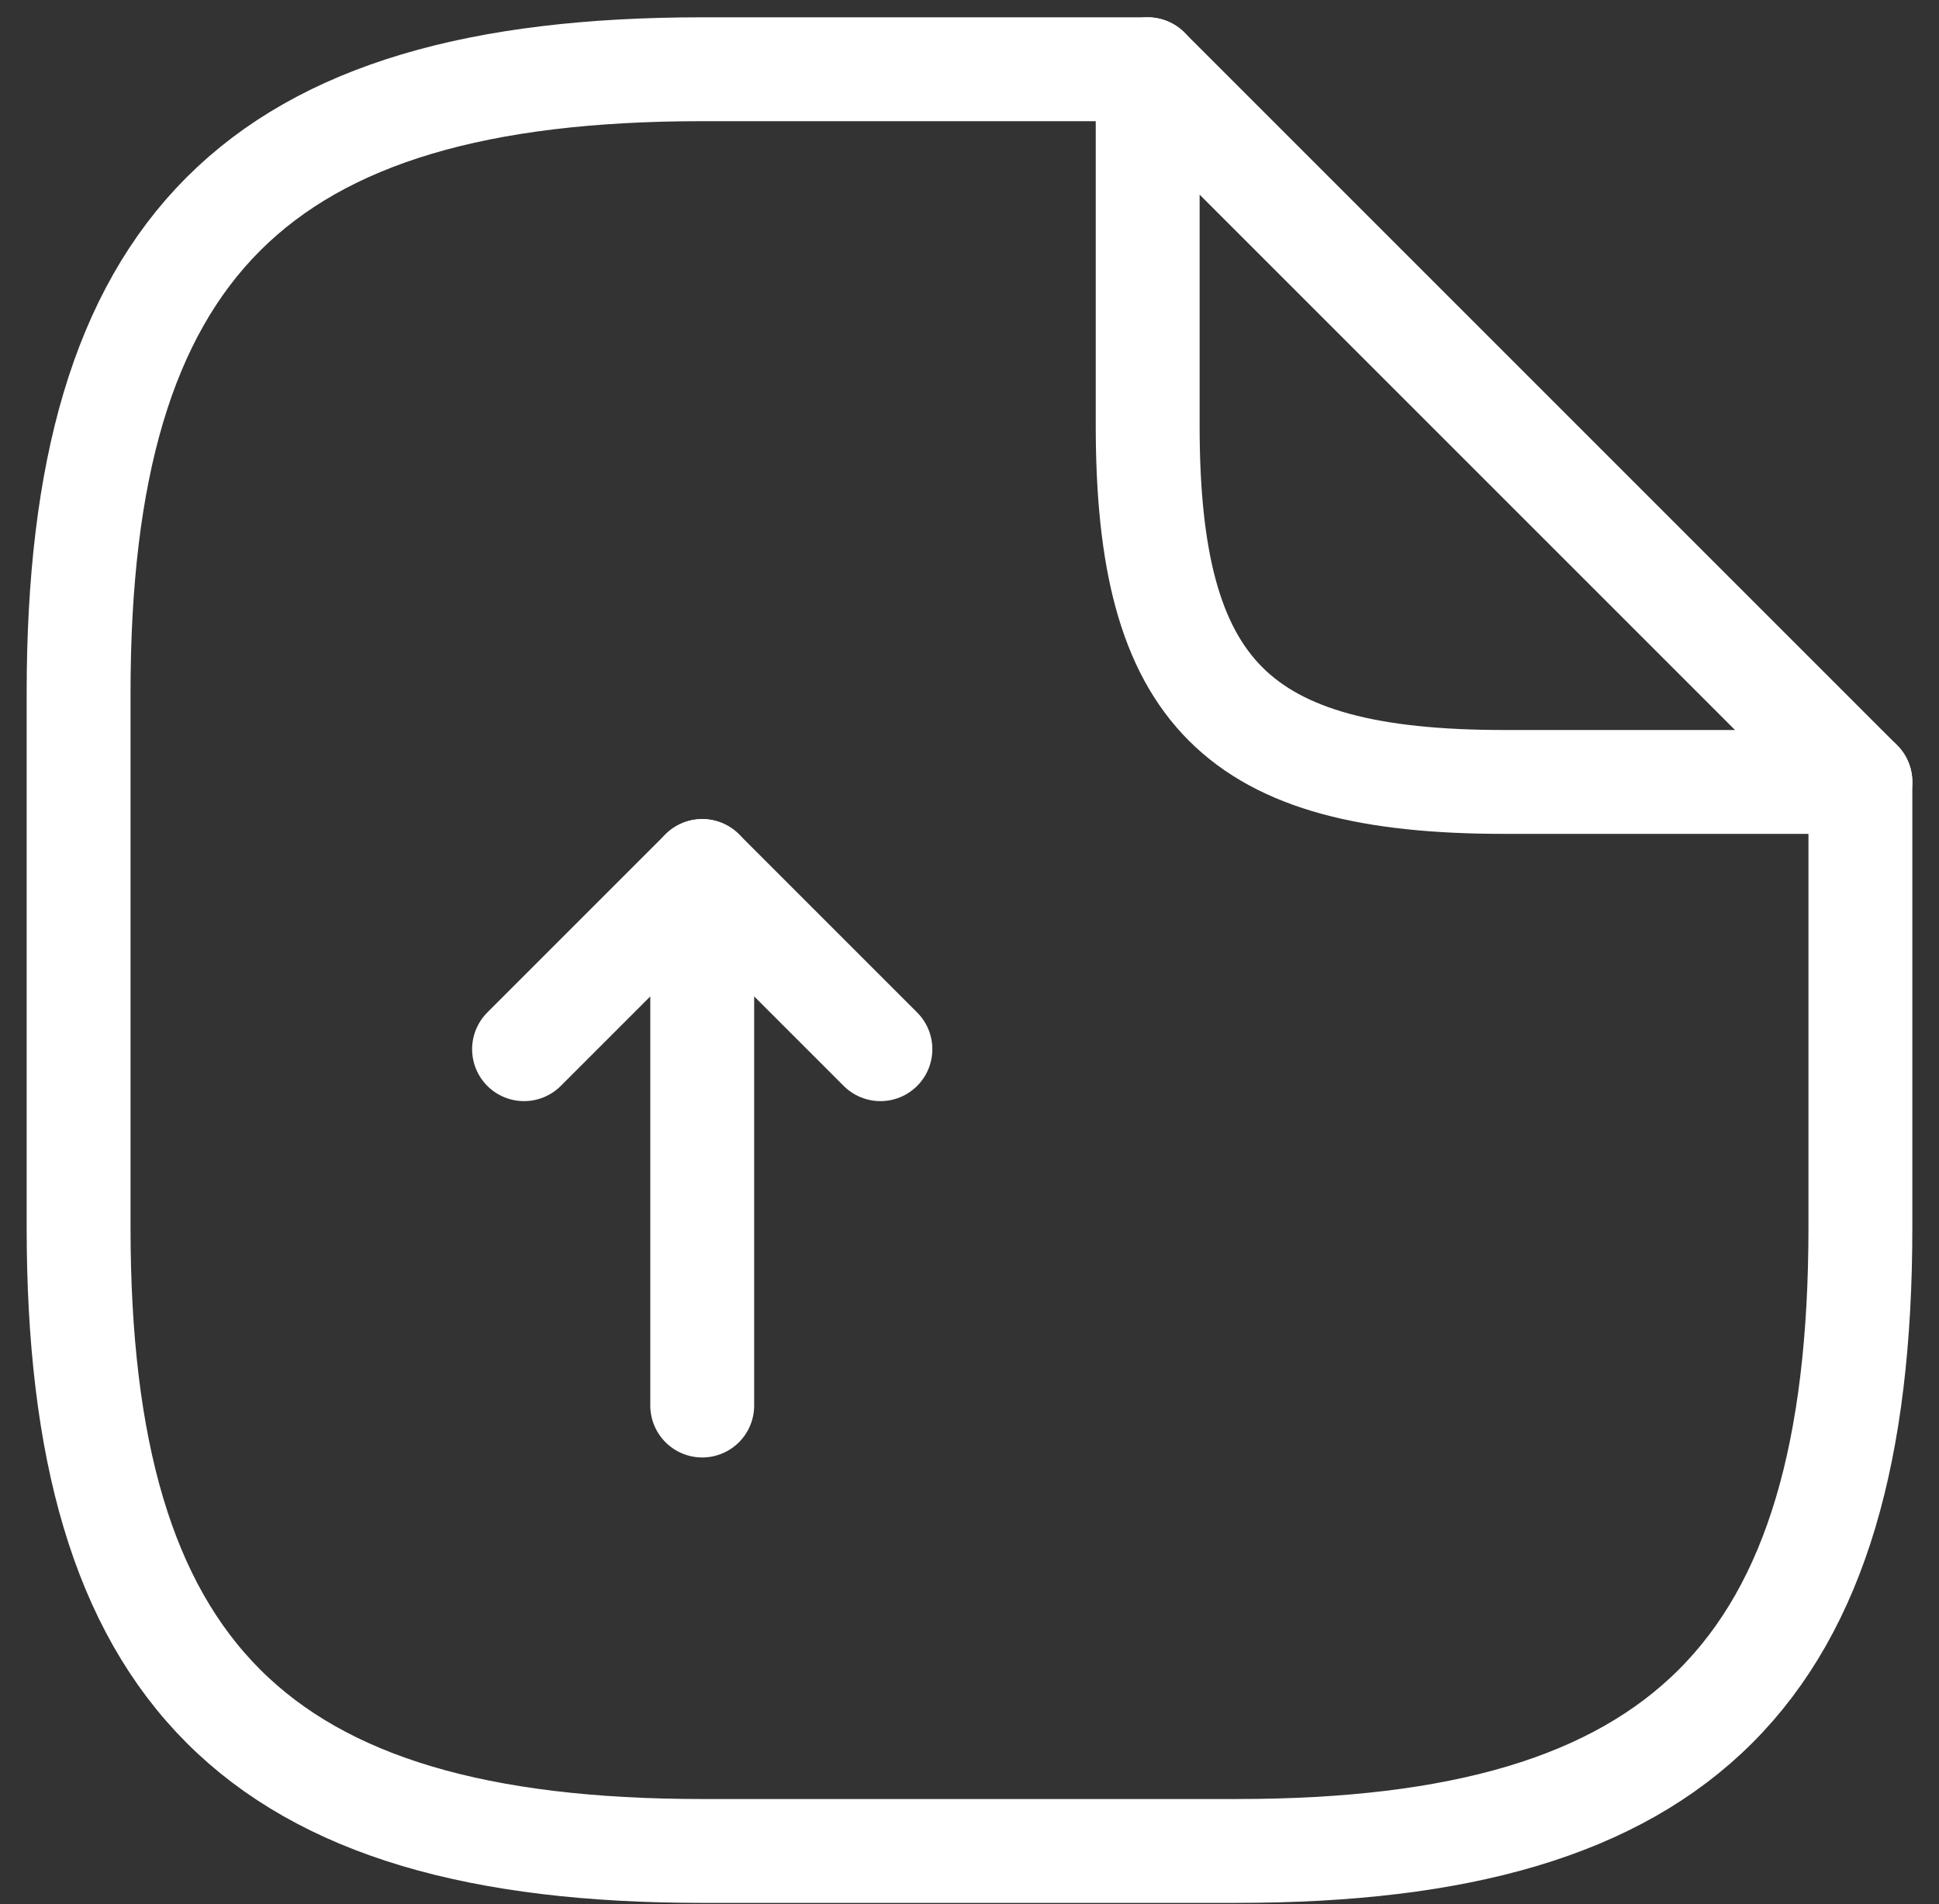 <svg width="56" height="55" viewBox="0 0 56 55" fill="none" xmlns="http://www.w3.org/2000/svg">
<rect x="0" y="0" width="56" height="55" fill="#333333" stroke="none"/>
<path d="M20.281 40.595V25.157L15.135 30.303" stroke="white" stroke-width="3" stroke-linecap="round" stroke-linejoin="round"/>
<path d="M20.281 25.157L25.427 30.303" stroke="white" stroke-width="3" stroke-linecap="round" stroke-linejoin="round"/>
<path d="M53.73 22.584V35.449C53.73 48.314 48.584 53.46 35.719 53.46H20.281C7.416 53.46 2.27 48.314 2.27 35.449V20.011C2.27 7.146 7.416 2 20.281 2H33.146" stroke="white" stroke-width="3" stroke-linecap="round" stroke-linejoin="round"/>
<path d="M53.73 22.584H43.438C35.719 22.584 33.146 20.011 33.146 12.292V2L53.73 22.584Z" stroke="white" stroke-width="3" stroke-linecap="round" stroke-linejoin="round"/>
</svg>

